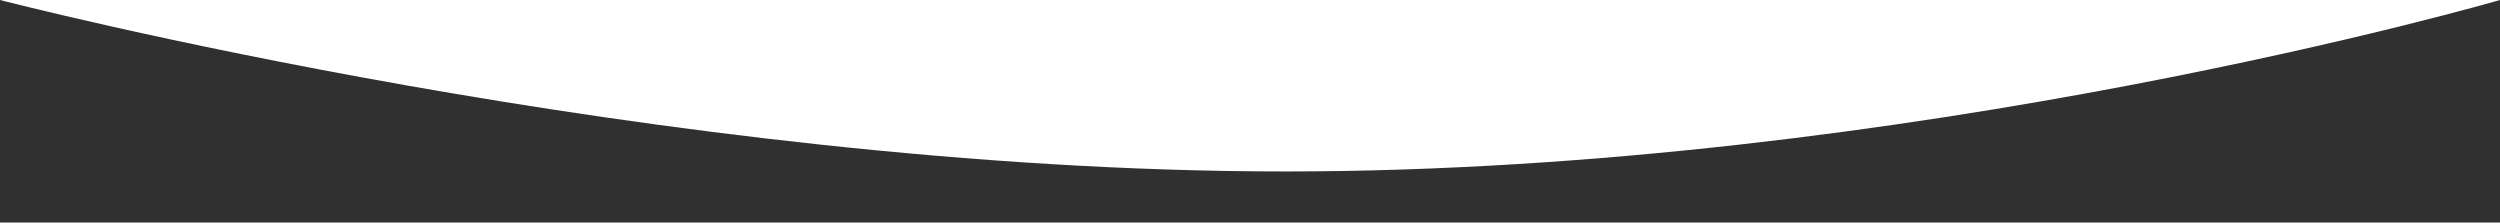 <svg xmlns="http://www.w3.org/2000/svg" width="1920" height="170.908" viewBox="0 0 1920 170.908">
  <path id="Trazado_53" data-name="Trazado 53" d="M0,0S507.206,131.682,987.206,131.682,1920,0,1920,0V170.908H0Z" fill="#303030"/>
</svg>

